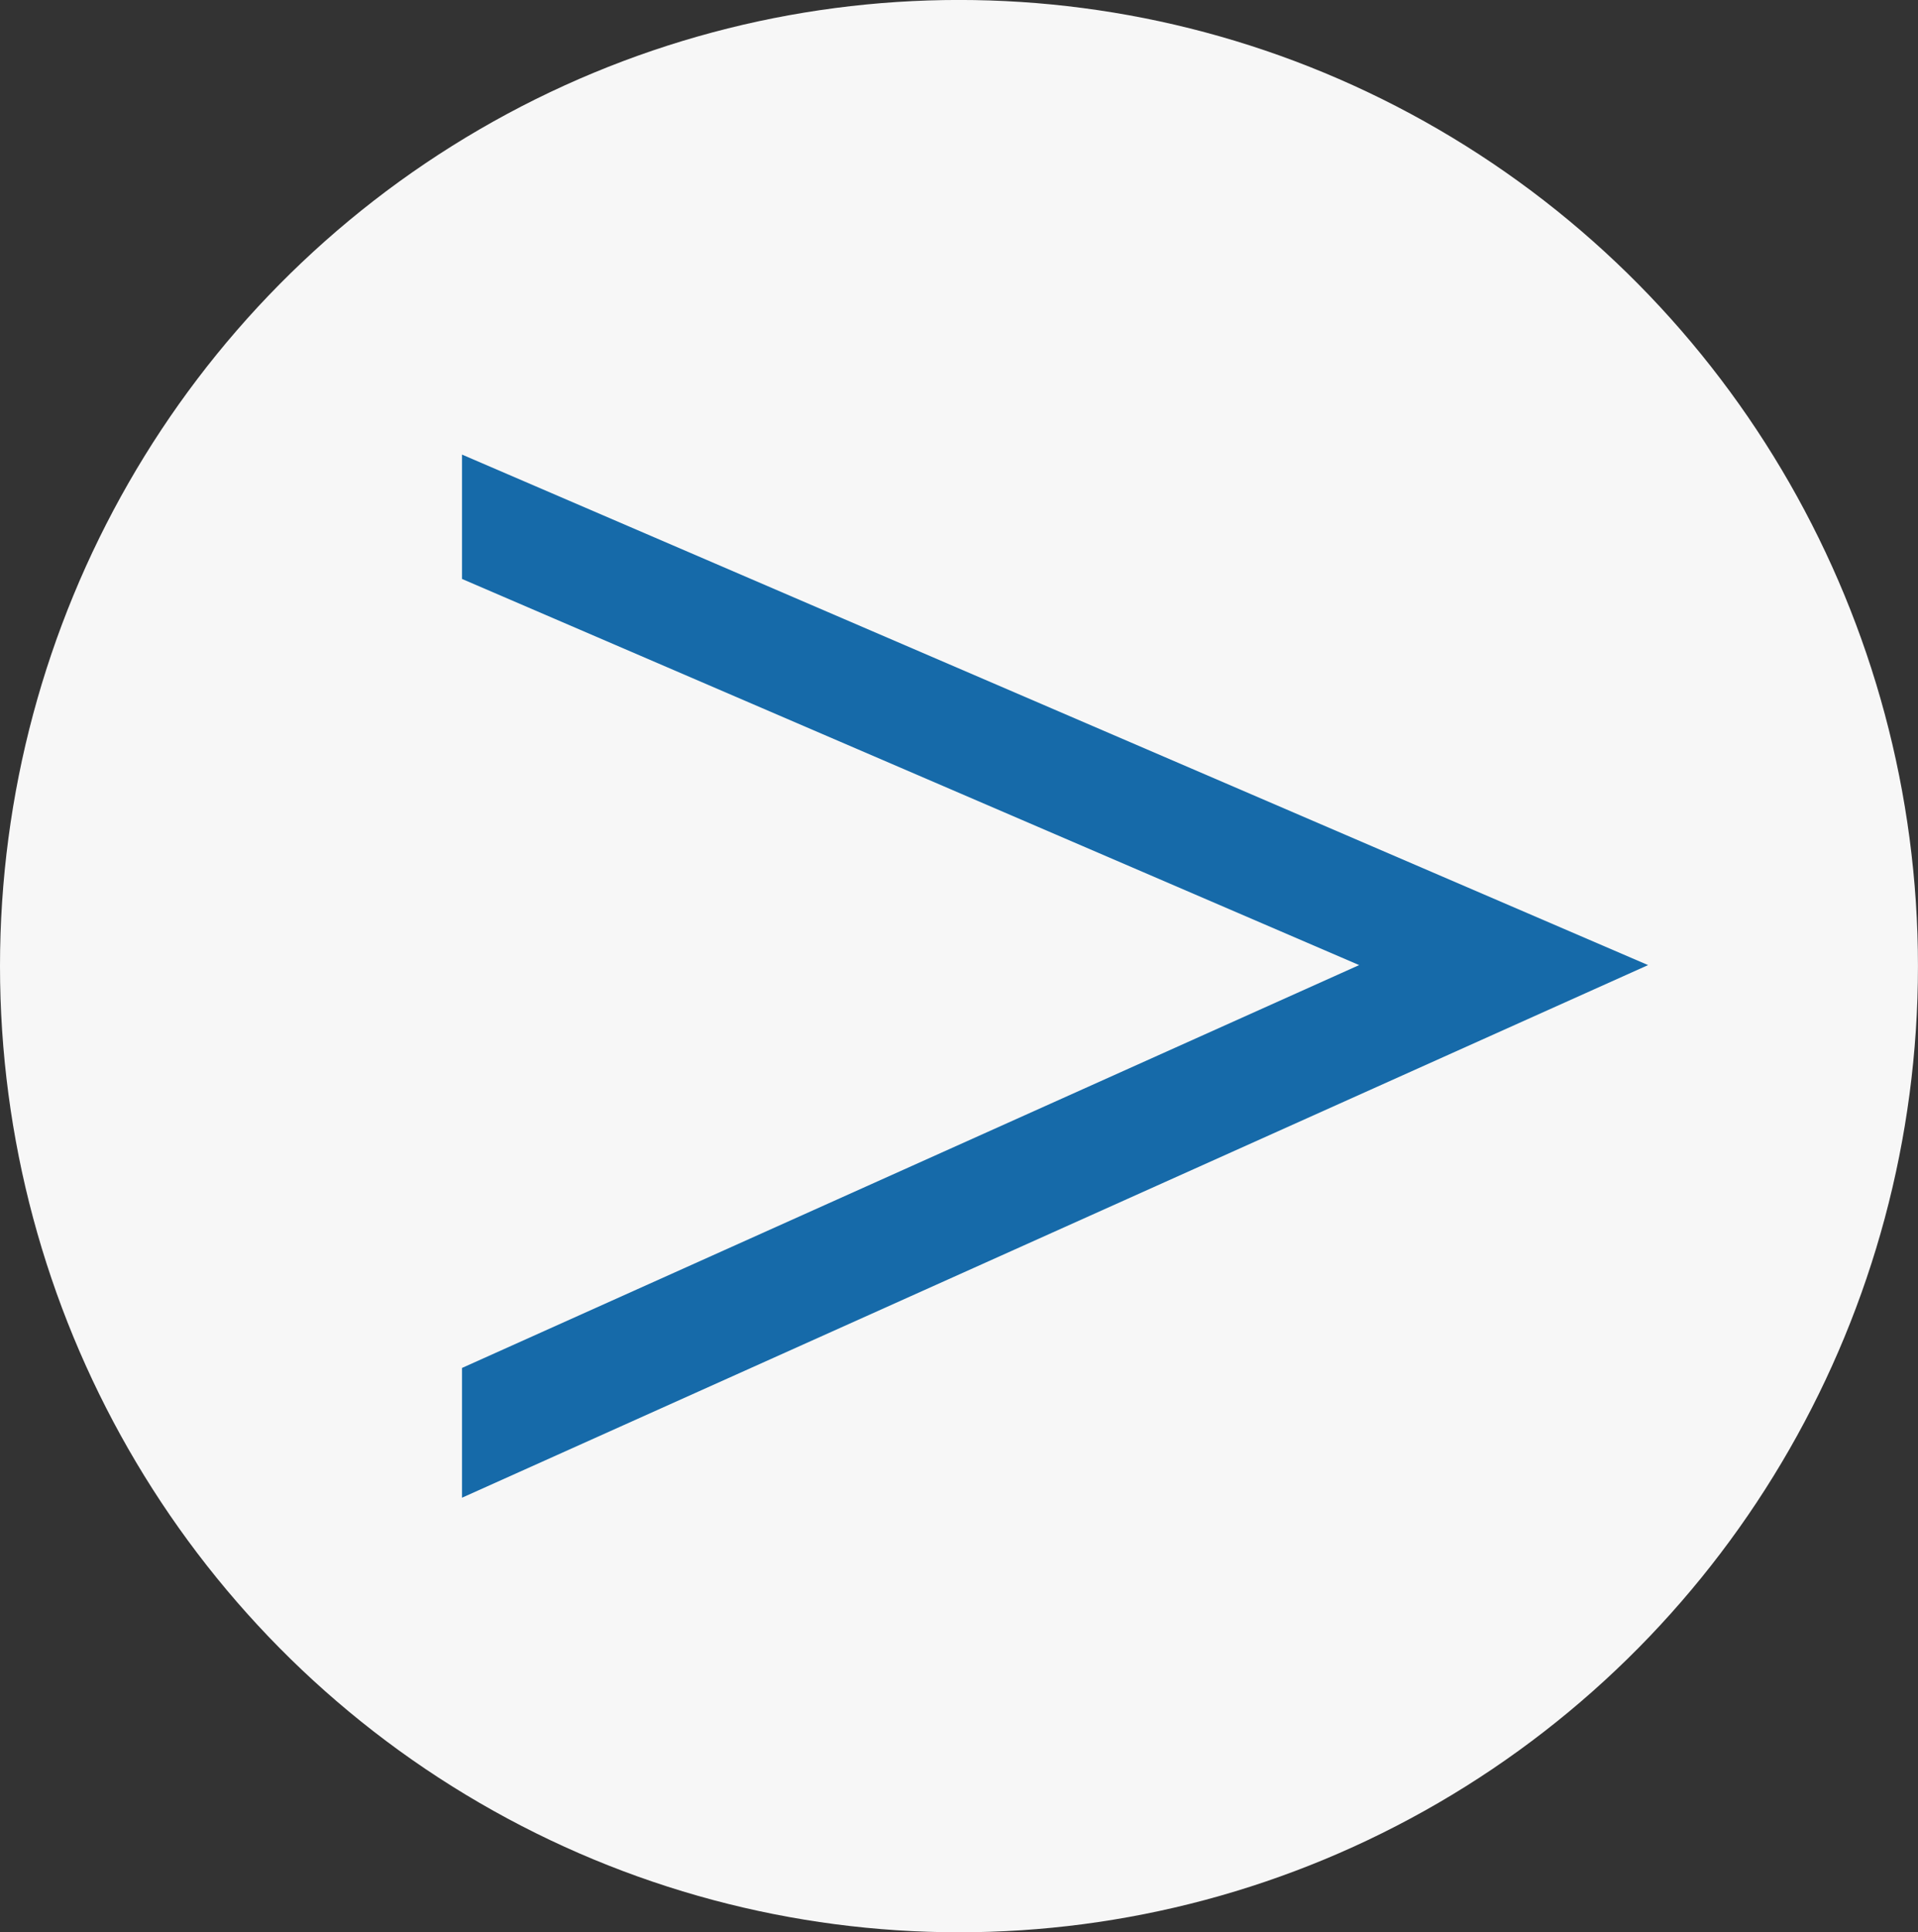 <?xml version="1.0" encoding="utf-8"?>
<!-- Generator: Adobe Illustrator 15.1.0, SVG Export Plug-In . SVG Version: 6.00 Build 0)  -->
<!DOCTYPE svg PUBLIC "-//W3C//DTD SVG 1.1//EN" "http://www.w3.org/Graphics/SVG/1.1/DTD/svg11.dtd">
<svg version="1.1" id="Layer_1" xmlns="http://www.w3.org/2000/svg" xmlns:xlink="http://www.w3.org/1999/xlink" x="0px" y="0px"
	 width="50.053px" height="50.421px" viewBox="0 0 50.053 50.421" enable-background="new 0 0 50.053 50.421" xml:space="preserve">
<rect x="0" y="0" width="50.053" height="50.421" fill="#333333" stroke="none"/>
<ellipse fill="#F7F7F7" cx="25.026" cy="25.21" rx="25.026" ry="25.211"/>
<polygon fill="#166AA9" points="12.057,11.862 12.057,15.107 35.469,25.183 12.057,35.695 12.057,39.081 43.009,25.183 "/>
</svg>
